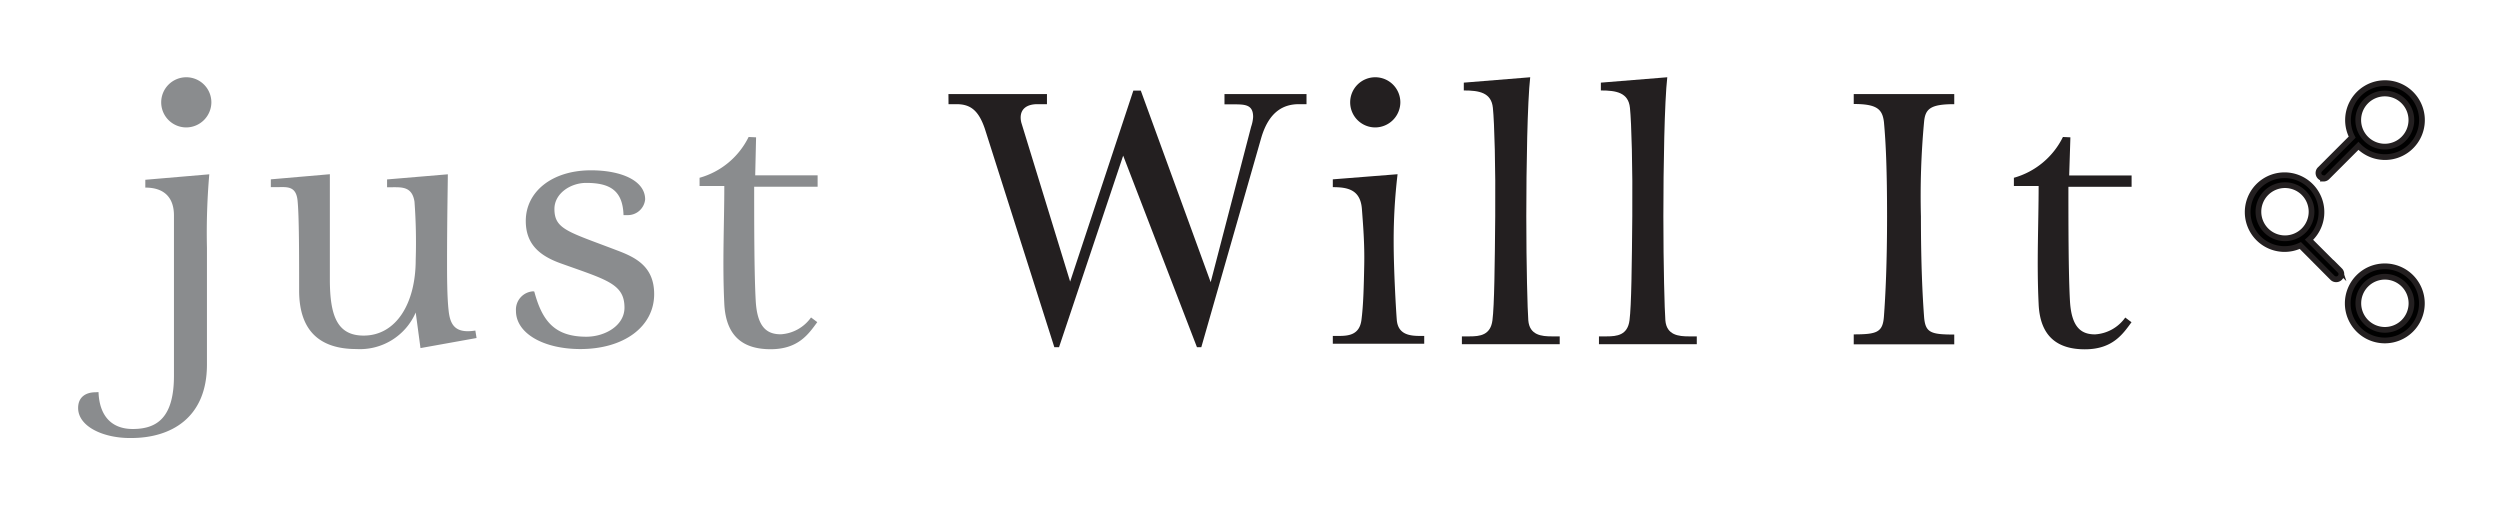 <svg id="Layer_1" data-name="Layer 1" xmlns="http://www.w3.org/2000/svg" viewBox="0 0 288 59.4"><defs><style>.cls-1{fill:#8a8c8e;}.cls-2{fill:#231f20;}.cls-3{stroke:#231f20;stroke-miterlimit:10;stroke-width:0.66px;}</style></defs><title>NGinnever_Just_Will_It_Logo</title><path class="cls-1" d="M11.35,45.17c.09,2.62,1.4,4.25,3.94,4.25,2.85,0,4.75-1.36,4.75-6.15V24.82c0-1.94-1-3.21-3.3-3.21v-.9l7.37-.63a78.08,78.08,0,0,0-.27,8.46V42c0,6.15-4.16,8.46-8.73,8.46C11.94,50.5,9,49.15,9,47c0-1.31.95-1.81,2-1.81Zm13-33.38a2.91,2.91,0,0,1-2.89,2.89,2.89,2.89,0,1,1,2.89-2.89Z"/><path class="cls-1" d="M38,20.07c0,4.3,0,8.55,0,12.12,0,4.21.86,6.47,3.89,6.47,3.75,0,6-3.71,6-8.73a63.72,63.72,0,0,0-.14-6.69c-.27-1.76-1.45-1.67-2.62-1.67h-.54v-.9l7-.59c0,1-.09,5-.09,10.31,0,1.18,0,3.84.18,5.38.18,1.72.81,2.67,3.08,2.31l.14.86L48.44,40.1,47.89,36a7,7,0,0,1-6.83,4.21c-4.12,0-6.6-2-6.6-6.74,0-4,0-8.59-.18-10.36S33,21.56,31.79,21.56H31.2v-.9Z"/><path class="cls-1" d="M61.55,33.59c.9,3.35,2.31,5.2,6,5.2,2.13,0,4.39-1.27,4.39-3.35,0-2.76-2.08-3.21-7.37-5.11-2.49-.9-4-2.26-4-4.88,0-3.35,3-5.83,7.51-5.83,3.48,0,6.24,1.18,6.24,3.35a2,2,0,0,1-2.08,1.81h-.41c-.09-2.85-1.58-3.71-4.3-3.71-1.81,0-3.66,1.22-3.66,3,0,2.35,1.58,2.62,7.15,4.75,2.17.81,4.34,1.85,4.34,5.06,0,3.75-3.48,6.33-8.5,6.33-4.25,0-7.42-1.81-7.42-4.39a2.11,2.11,0,0,1,2-2.26Z"/><path class="cls-1" d="M87.1,15.82,87,20.2h7.19v1.31H86.88c0,3.84,0,10,.18,13.16s1.4,3.84,2.89,3.84a4.6,4.6,0,0,0,3.48-1.94l.72.54c-1,1.36-2.17,3.12-5.38,3.12S83.62,38.7,83.44,35c-.23-4.7,0-9.23,0-13.57H80.59v-.95a9,9,0,0,0,5.65-4.7Z"/><path class="cls-2" d="M109.26,10.84h11.35V12h-1.09c-1.22,0-1.94.54-1.94,1.54a2.38,2.38,0,0,0,.09.63l5.61,18.27,7.28-22h.86l8.05,22.07,4.66-17.91a4.18,4.18,0,0,0,.23-1.13c0-1.45-.95-1.45-2.35-1.45h-.95V10.84h9.45V12h-.86c-1.72,0-3.48.77-4.39,4L138.39,40h-.5l-8.5-22.07L122,40h-.54l-8-25.15C112.7,12.6,111.7,12,110.17,12h-.9Z"/><path class="cls-2" d="M161,20.07a64.7,64.7,0,0,0-.45,7.78c0,3.26.27,7.91.36,9,.14,1.72,1.54,1.85,2.71,1.85h.45v.9H153.54v-.9h.68c1.18,0,2.4-.14,2.62-1.85s.27-3.8.32-6.33-.14-4.7-.27-6.47c-.18-2.17-1.58-2.49-3.35-2.49v-.9Zm.32-8.28a2.91,2.91,0,0,1-2.89,2.89,2.89,2.89,0,1,1,2.89-2.89Z"/><path class="cls-2" d="M176.28,8.9c-.32,2.8-.45,10.27-.45,16s.14,10.85.23,12c.14,1.72,1.54,1.85,2.71,1.85h.91v.9H168.41v-.9h.9c1.18,0,2.4-.14,2.62-1.85s.27-6.38.32-12-.09-10.72-.27-12.48-1.58-2-3.35-2v-.9Z"/><path class="cls-2" d="M192.07,8.9c-.32,2.8-.45,10.27-.45,16s.14,10.85.23,12c.14,1.72,1.54,1.85,2.71,1.85h.91v.9H184.2v-.9h.9c1.18,0,2.4-.14,2.62-1.85s.27-6.38.32-12-.09-10.72-.27-12.48-1.58-2-3.35-2v-.9Z"/><path class="cls-2" d="M225.13,10.84V12c-2.76,0-3.35.54-3.48,2.08a92.92,92.92,0,0,0-.36,10.85c0,5.43.18,9.09.36,11.53.14,1.85.72,2.08,3.48,2.08v1.13H213.55V38.52c2.67,0,3.35-.23,3.48-2.08.18-2.44.36-6.11.36-11.53,0-5.11-.13-8.37-.36-10.85-.18-1.49-.81-2.08-3.48-2.08V10.84Z"/><path class="cls-2" d="M238.51,15.82l-.14,4.39h7.19v1.31h-7.28c0,3.84,0,10,.18,13.16s1.4,3.84,2.89,3.84a4.6,4.6,0,0,0,3.48-1.94l.72.54c-1,1.36-2.17,3.12-5.38,3.12S235,38.7,234.85,35c-.23-4.7,0-9.23,0-13.57H232v-.95a9,9,0,0,0,5.65-4.7Z"/><path class="cls-3" d="M274.74,30.68A4.27,4.27,0,1,0,279,34.94a4.27,4.27,0,0,0-4.26-4.26Zm0,7.32a3.06,3.06,0,1,1,3.06-3.06A3.06,3.06,0,0,1,274.74,38Zm0,0"/><path class="cls-3" d="M267.66,20.58a.6.6,0,0,0,.43-.18l3.6-3.6a4.26,4.26,0,1,0-.72-1l-3.73,3.73a.6.6,0,0,0,.43,1Zm7.07-9.81a3.06,3.06,0,1,1-3.06,3.06,3.06,3.06,0,0,1,3.06-3.06Zm0,0"/><path class="cls-3" d="M269.56,31.18,266,27.62a4.25,4.25,0,1,0-1,.66L268.7,32a.6.6,0,0,0,.85-.85Zm-9.39-6.79a3.06,3.06,0,1,1,3.06,3.06,3.06,3.06,0,0,1-3.06-3.06Zm0,0"/></svg>